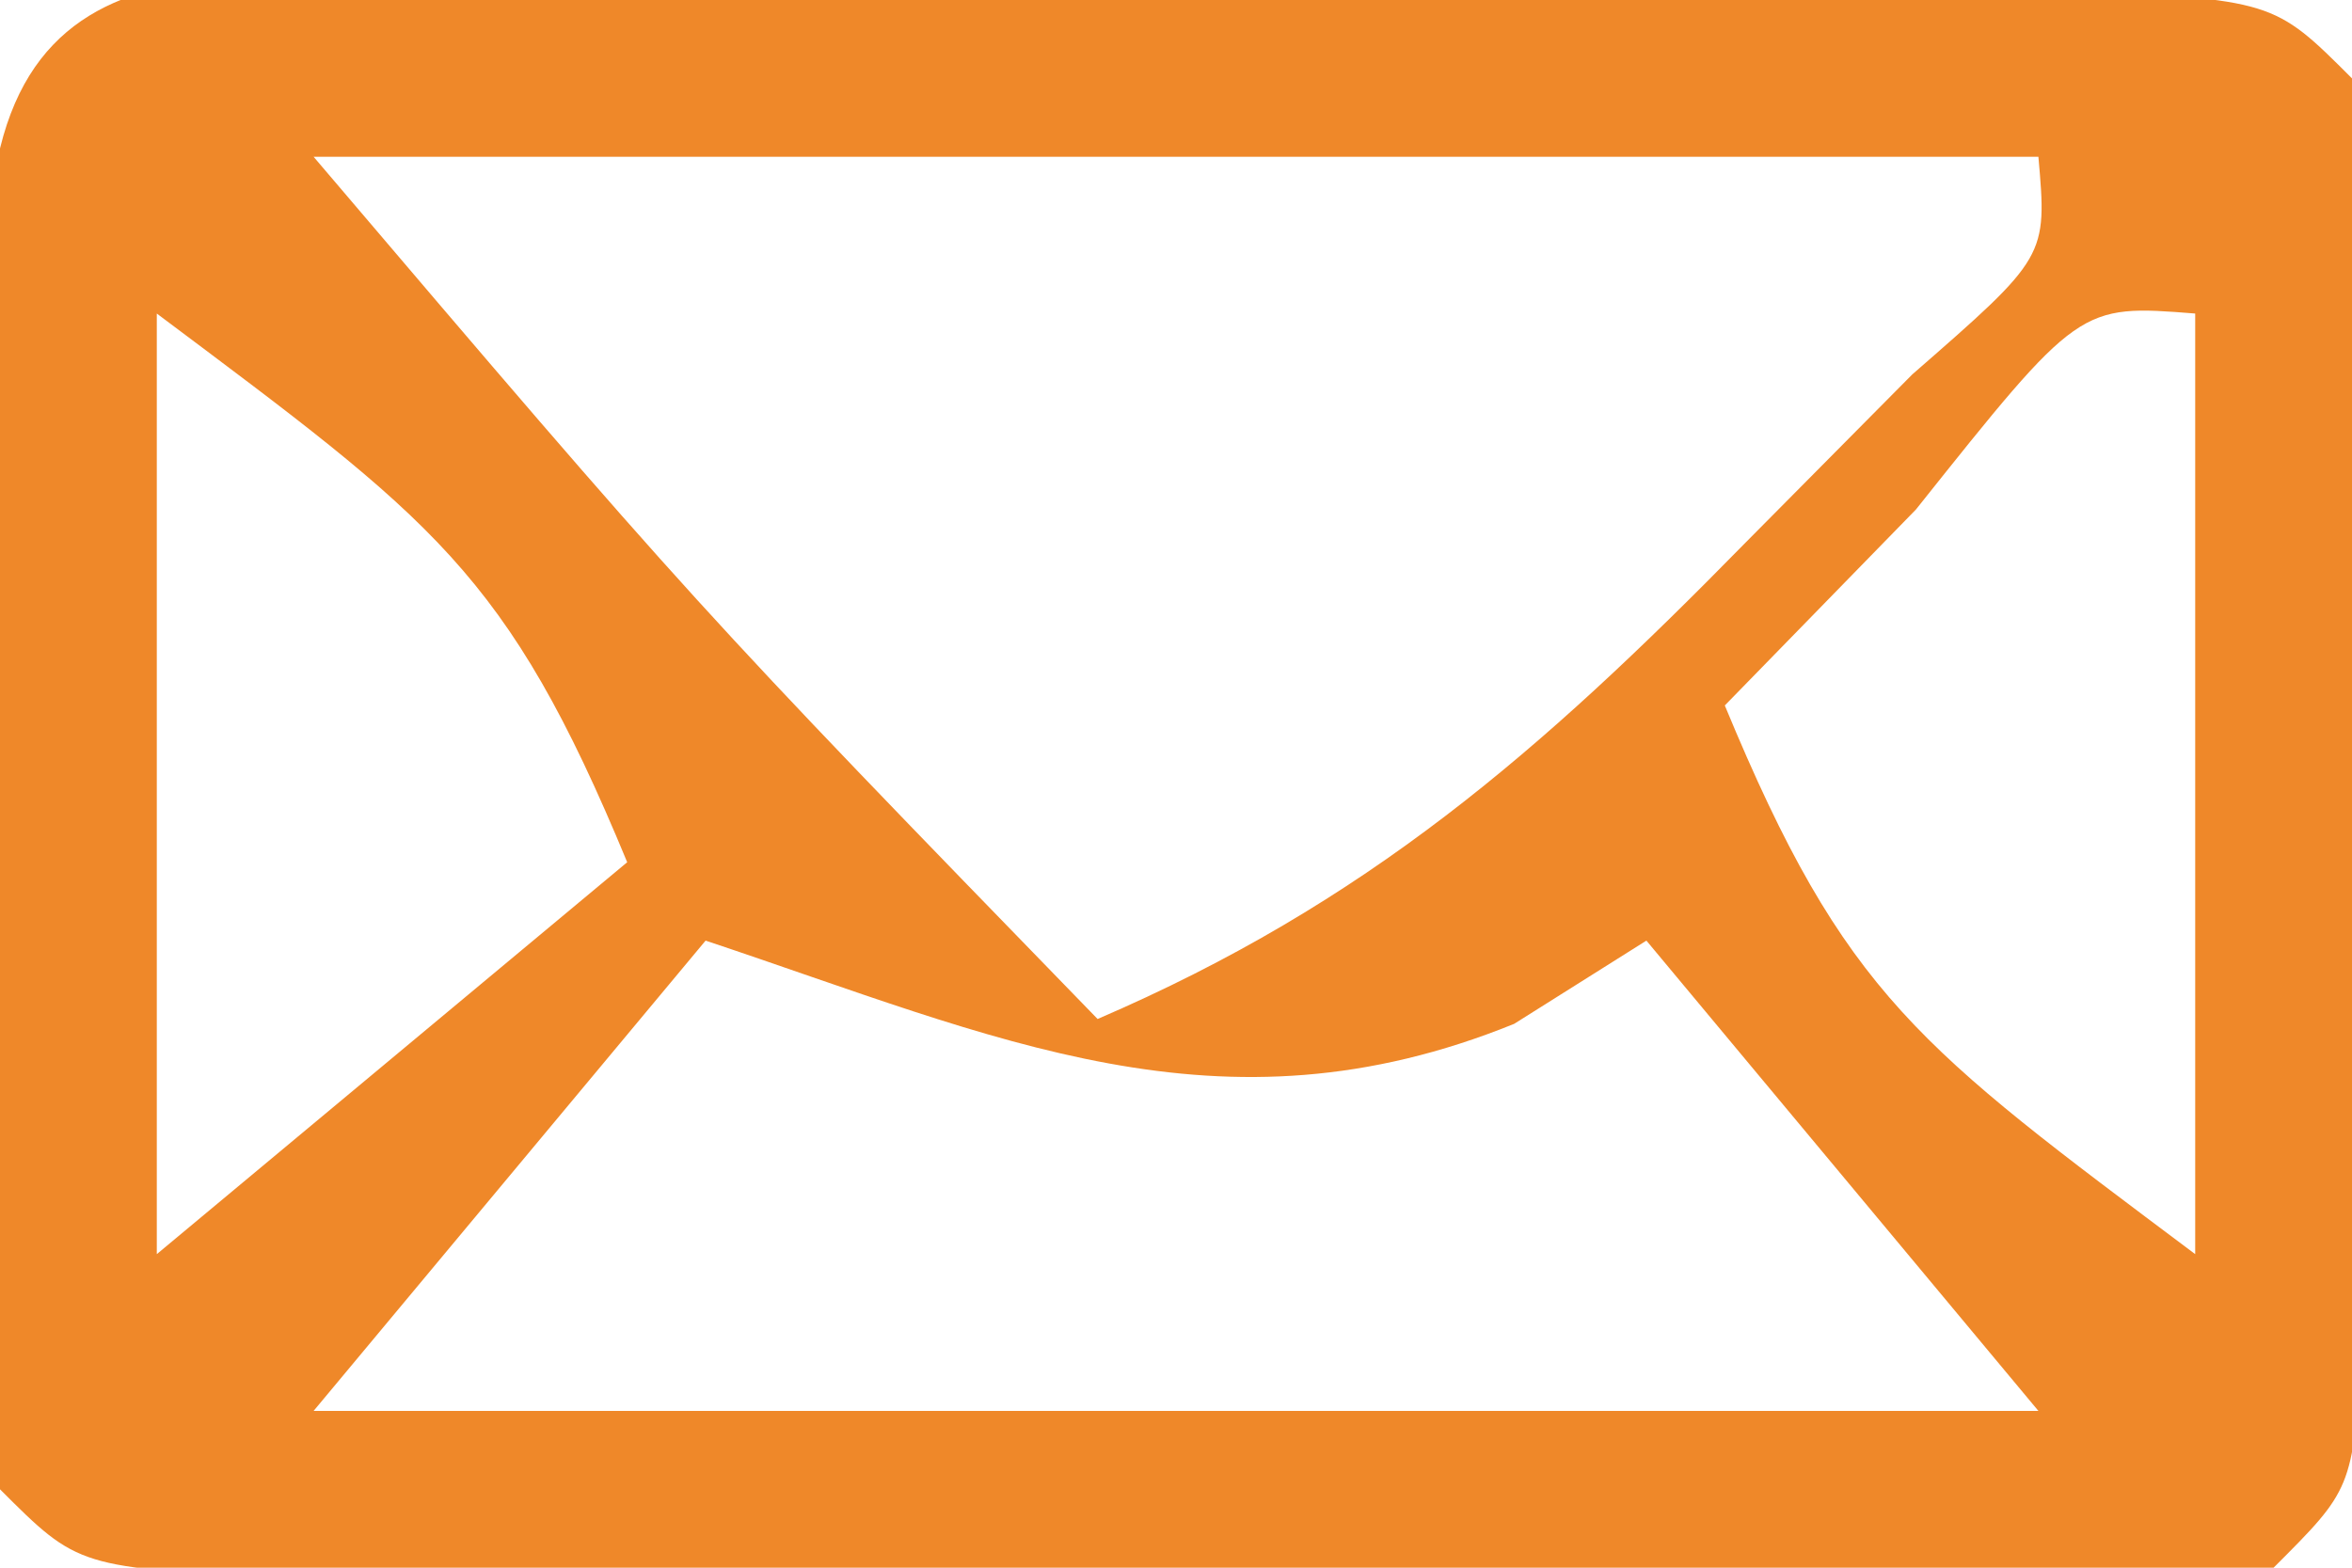 <svg xmlns="http://www.w3.org/2000/svg" width="30" height="20"><path d="M0 0 C1.256 -0.001 2.511 -0.003 3.805 -0.004 C4.462 -0.002 5.119 0 5.796 0.002 C7.804 0.008 9.812 0.002 11.82 -0.004 C13.076 -0.003 14.331 -0.001 15.625 0 C16.786 0.001 17.948 0.002 19.145 0.003 C21.812 0.133 21.812 0.133 22.812 1.133 C22.911 2.463 22.943 3.799 22.945 5.133 C22.947 6.339 22.947 6.339 22.949 7.57 C22.945 8.416 22.941 9.262 22.938 10.133 C22.943 11.401 22.943 11.401 22.949 12.695 C22.948 13.5 22.947 14.304 22.945 15.133 C22.944 15.875 22.943 16.618 22.942 17.383 C22.812 19.133 22.812 19.133 21.812 20.133 C19.752 20.233 17.688 20.264 15.625 20.266 C14.369 20.267 13.114 20.268 11.82 20.27 C11.163 20.267 10.506 20.265 9.829 20.263 C7.821 20.258 5.813 20.263 3.805 20.27 C2.549 20.268 1.294 20.267 0 20.266 C-1.161 20.264 -2.323 20.263 -3.52 20.262 C-6.188 20.133 -6.188 20.133 -7.188 19.133 C-7.286 17.802 -7.318 16.467 -7.32 15.133 C-7.322 14.328 -7.323 13.524 -7.324 12.695 C-7.32 11.85 -7.316 11.004 -7.312 10.133 C-7.316 9.287 -7.32 8.442 -7.324 7.57 C-7.323 6.766 -7.322 5.962 -7.32 5.133 C-7.319 4.39 -7.318 3.648 -7.317 2.883 C-7.014 -1.214 -3.305 0.003 0 0 Z M-3.188 2.133 C1.659 7.827 1.659 7.827 6.812 13.133 C10.238 11.659 12.462 9.724 15.062 7.07 C15.769 6.357 16.475 5.645 17.203 4.91 C18.924 3.409 18.924 3.409 18.812 2.133 C11.553 2.133 4.293 2.133 -3.188 2.133 Z M-5.188 4.133 C-5.188 8.093 -5.188 12.053 -5.188 16.133 C-3.208 14.483 -1.228 12.833 0.812 11.133 C-0.726 7.414 -1.663 6.776 -5.188 4.133 Z M17.25 6.633 C16.043 7.87 16.043 7.87 14.812 9.133 C16.351 12.851 17.288 13.489 20.812 16.133 C20.812 12.173 20.812 8.213 20.812 4.133 C19.335 4.016 19.335 4.016 17.25 6.633 Z M1.812 12.133 C0.163 14.113 -1.488 16.093 -3.188 18.133 C4.072 18.133 11.332 18.133 18.812 18.133 C17.163 16.153 15.512 14.173 13.812 12.133 C13.256 12.483 12.699 12.834 12.125 13.195 C8.369 14.718 5.529 13.372 1.812 12.133 Z " fill="#EF8829" transform="translate(7.188,-0.133)"></path></svg>